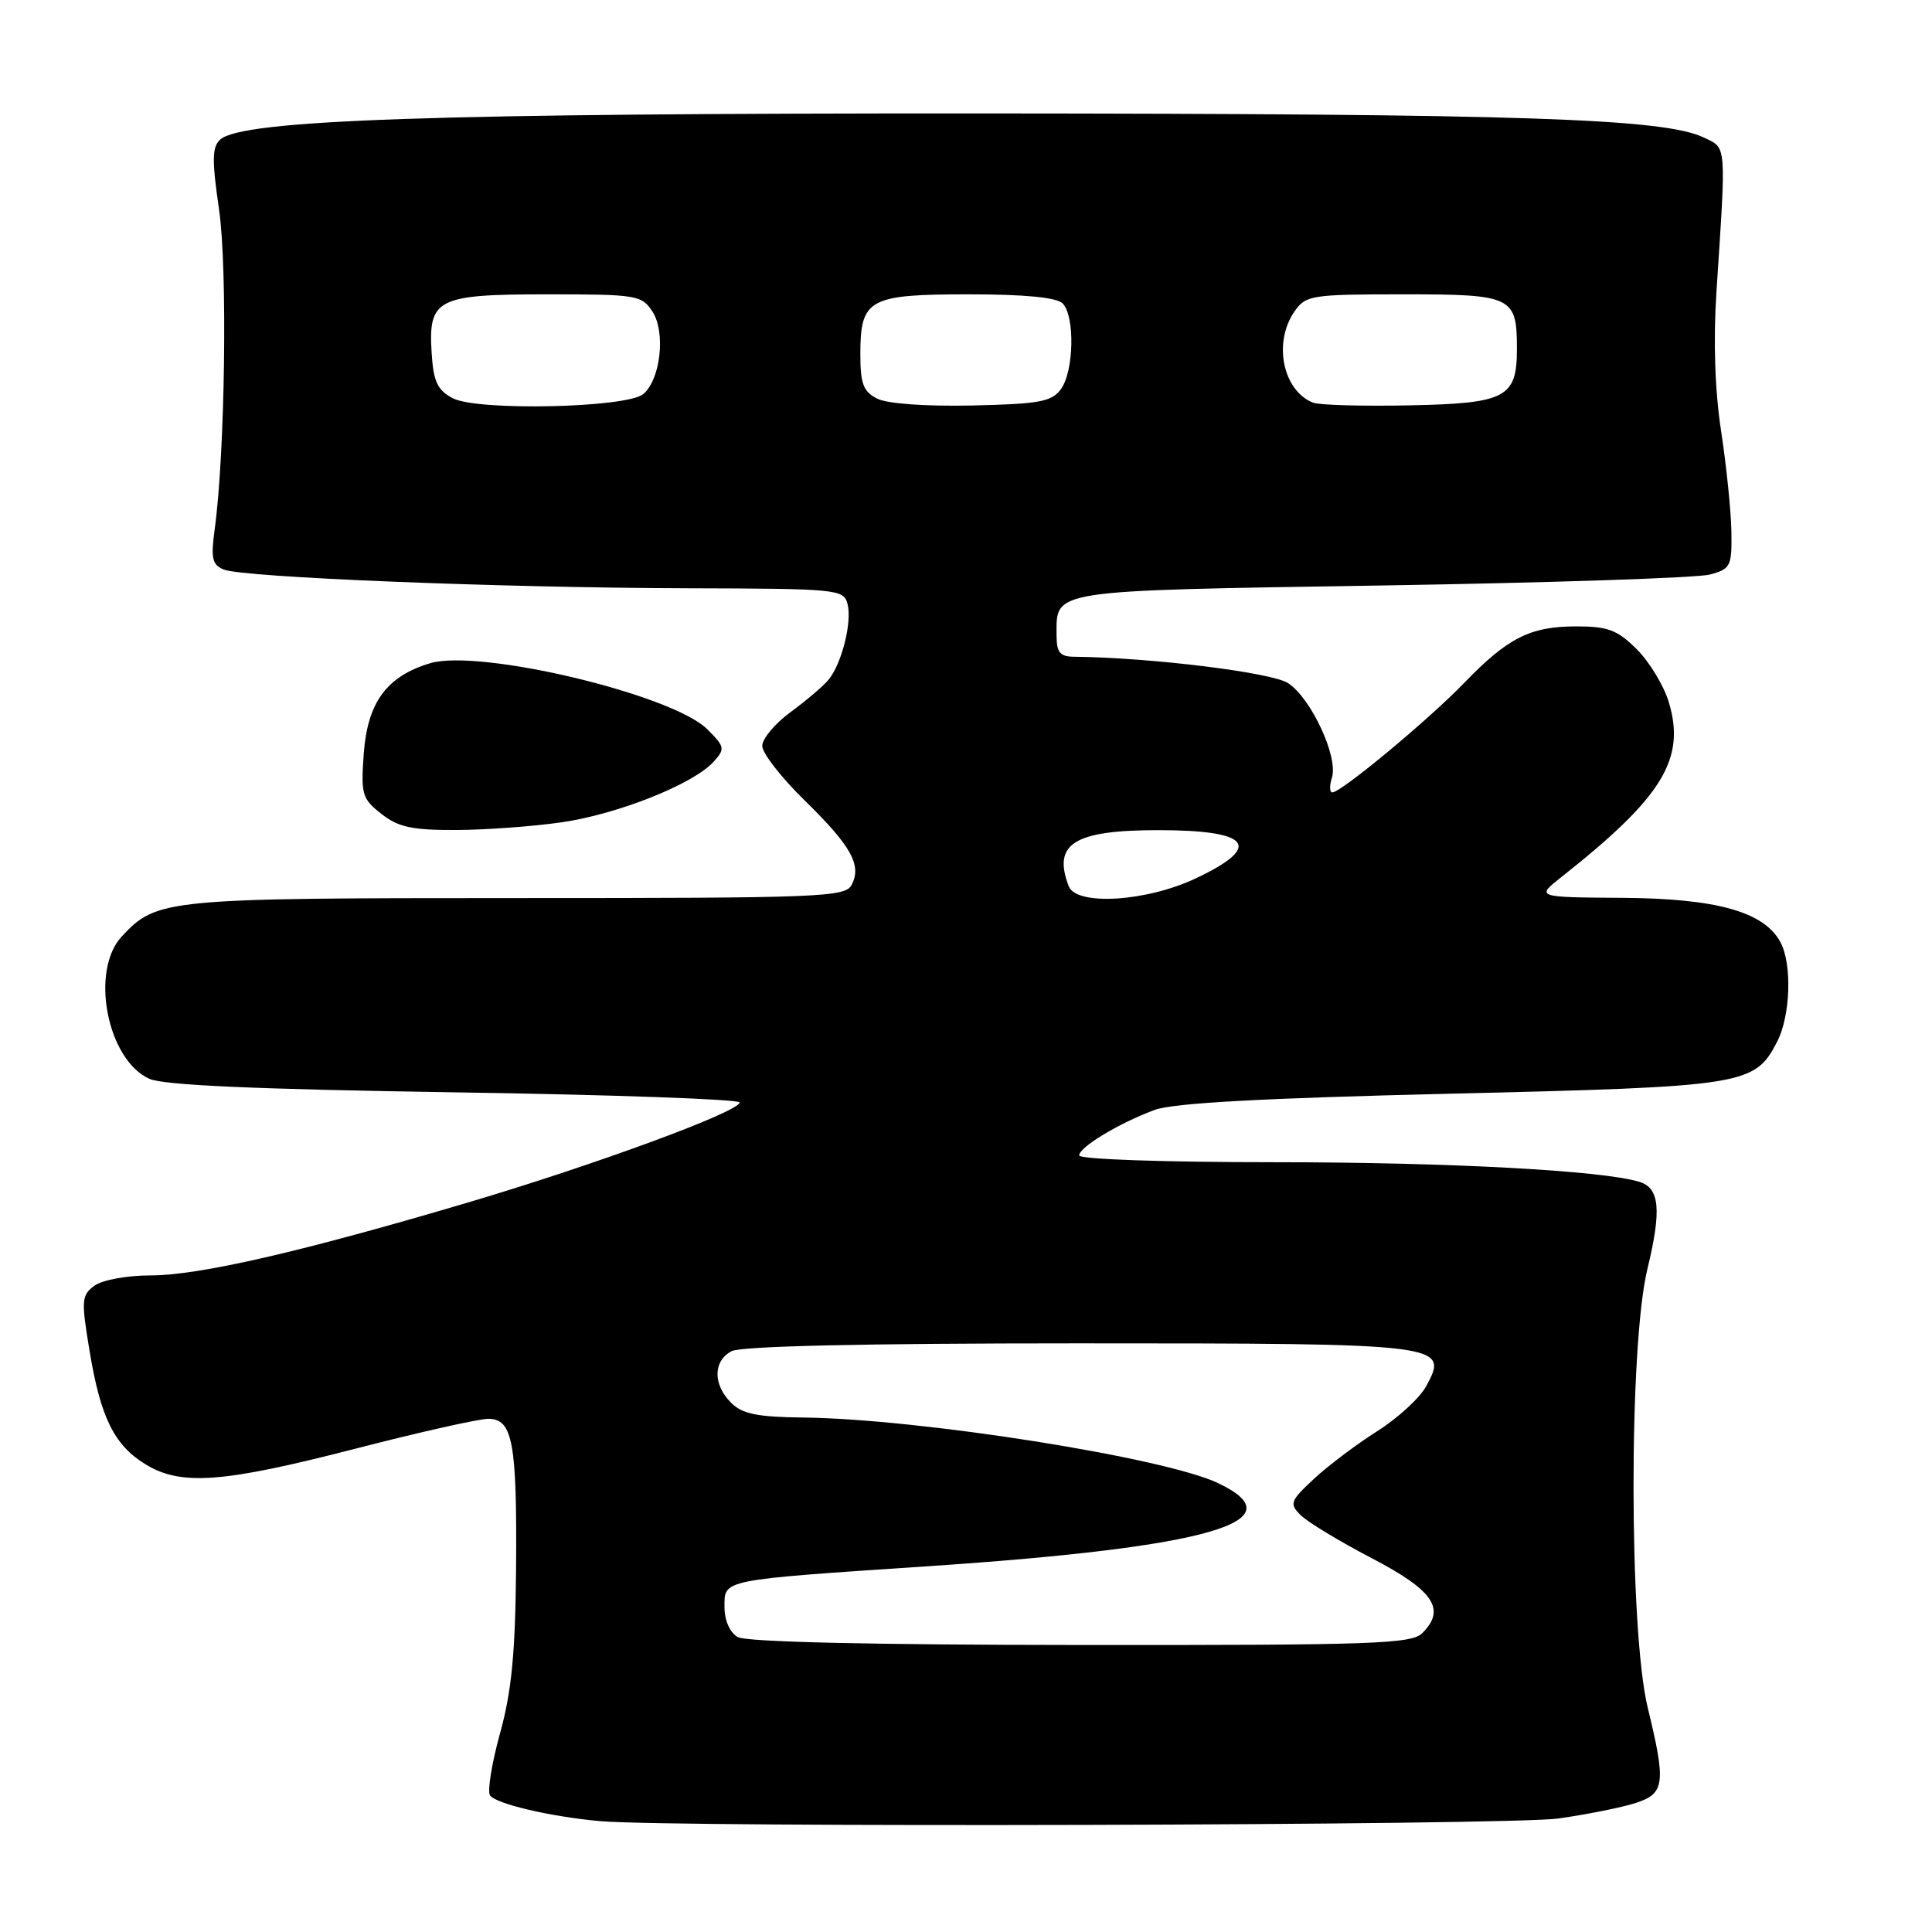 <?xml version="1.0" encoding="UTF-8" standalone="no"?>
<!DOCTYPE svg PUBLIC "-//W3C//DTD SVG 1.1//EN" "http://www.w3.org/Graphics/SVG/1.1/DTD/svg11.dtd" >
<svg xmlns="http://www.w3.org/2000/svg" xmlns:xlink="http://www.w3.org/1999/xlink" version="1.1" viewBox="0 0 256 256">
 <g >
 <path fill="currentColor"
d=" M 206.50 240.96 C 210.35 240.41 214.96 239.49 216.75 238.90 C 220.60 237.65 220.77 236.29 218.34 226.31 C 215.85 216.09 215.81 178.33 218.29 168.15 C 220.19 160.30 219.92 157.41 217.20 156.59 C 212.24 155.09 191.85 154.00 168.89 154.00 C 154.19 154.00 143.00 153.61 143.00 153.10 C 143.00 152.00 148.25 148.83 153.00 147.07 C 155.45 146.16 167.24 145.51 192.23 144.92 C 231.26 143.99 232.50 143.80 235.48 138.03 C 237.25 134.62 237.48 127.76 235.92 124.85 C 233.77 120.82 227.45 119.05 215.00 118.97 C 203.50 118.89 203.50 118.89 206.91 116.20 C 220.29 105.63 223.39 100.59 221.13 93.05 C 220.48 90.88 218.58 87.73 216.90 86.05 C 214.31 83.47 213.08 83.00 208.87 83.00 C 202.76 83.00 199.80 84.50 194.00 90.50 C 189.29 95.38 177.71 105.00 176.54 105.00 C 176.17 105.00 176.15 104.11 176.49 103.03 C 177.35 100.31 173.74 92.53 170.68 90.52 C 168.50 89.10 152.53 87.13 142.25 87.02 C 140.46 87.00 140.00 86.43 140.00 84.19 C 140.00 78.09 138.70 78.29 183.07 77.58 C 205.39 77.22 224.96 76.57 226.57 76.13 C 229.32 75.39 229.49 75.04 229.42 70.42 C 229.37 67.71 228.76 61.74 228.06 57.15 C 227.23 51.75 227.01 45.19 227.44 38.65 C 228.74 18.79 228.81 19.69 225.78 18.23 C 220.52 15.69 201.79 15.07 130.00 15.03 C 57.48 15.00 32.03 15.87 29.17 18.50 C 28.10 19.49 28.07 21.21 29.02 27.72 C 30.16 35.51 29.83 59.95 28.45 70.11 C 27.92 74.00 28.11 74.83 29.66 75.47 C 32.20 76.51 66.27 77.88 91.13 77.95 C 110.99 78.00 111.79 78.08 112.30 80.02 C 112.93 82.43 111.53 87.98 109.76 90.10 C 109.07 90.93 106.81 92.85 104.75 94.36 C 102.69 95.87 101.00 97.88 101.00 98.84 C 101.00 99.79 103.52 103.03 106.59 106.03 C 112.79 112.09 114.21 114.64 112.85 117.25 C 111.99 118.88 108.84 119.00 68.43 119.00 C 21.88 119.00 20.77 119.11 16.14 124.08 C 11.91 128.62 14.18 140.39 19.77 142.94 C 21.65 143.80 33.74 144.33 60.23 144.74 C 81.00 145.05 98.00 145.66 98.00 146.08 C 98.00 147.29 78.99 154.30 62.00 159.34 C 40.01 165.86 26.37 169.00 19.94 169.00 C 16.83 169.00 13.56 169.60 12.52 170.36 C 10.80 171.62 10.75 172.27 11.86 178.96 C 13.32 187.83 15.13 191.50 19.30 194.04 C 23.99 196.90 29.51 196.49 46.97 191.99 C 55.48 189.79 63.45 188.00 64.70 188.00 C 67.94 188.00 68.52 191.14 68.38 208.00 C 68.28 219.10 67.78 224.18 66.26 229.66 C 65.17 233.60 64.57 237.30 64.92 237.88 C 65.62 239.00 72.93 240.72 79.50 241.31 C 89.29 242.18 200.09 241.88 206.50 240.96 Z  M 74.42 108.96 C 81.88 107.88 91.87 103.90 94.55 100.94 C 96.10 99.23 96.05 98.96 93.73 96.64 C 89.12 92.02 63.53 85.93 57.00 87.88 C 51.23 89.61 48.70 93.07 48.20 99.86 C 47.81 105.26 47.98 105.84 50.53 107.84 C 52.76 109.60 54.59 110.00 60.38 109.98 C 64.30 109.97 70.61 109.51 74.42 108.96 Z  M 97.75 216.92 C 96.71 216.32 96.00 214.71 96.00 212.97 C 96.00 209.24 95.27 209.39 123.17 207.52 C 160.20 205.03 172.11 201.60 161.38 196.51 C 154.23 193.12 121.91 188.01 106.43 187.83 C 100.33 187.76 98.36 187.36 96.87 185.87 C 94.45 183.45 94.48 180.35 96.93 179.04 C 98.18 178.37 114.41 178.00 142.74 178.00 C 191.53 178.00 192.04 178.06 188.97 183.69 C 188.13 185.24 185.21 187.92 182.47 189.65 C 179.74 191.38 175.97 194.22 174.10 195.96 C 170.96 198.89 170.82 199.25 172.34 200.76 C 173.23 201.66 177.46 204.22 181.73 206.45 C 189.96 210.74 191.64 213.21 188.48 216.38 C 187.03 217.83 182.19 218.00 143.18 217.97 C 115.38 217.95 98.86 217.57 97.75 216.92 Z  M 141.61 117.42 C 139.45 111.79 142.31 110.00 153.48 110.00 C 165.73 110.00 167.41 112.15 158.47 116.38 C 151.90 119.49 142.62 120.06 141.61 117.42 Z  M 60.00 52.77 C 57.97 51.70 57.44 50.58 57.20 46.85 C 56.73 39.57 57.85 39.00 72.55 39.00 C 84.36 39.00 85.03 39.11 86.45 41.28 C 88.23 44.00 87.53 50.32 85.23 52.22 C 83.03 54.05 63.25 54.48 60.00 52.77 Z  M 116.25 52.83 C 114.39 51.89 114.00 50.87 114.00 46.92 C 114.00 39.61 115.10 39.00 128.37 39.00 C 135.77 39.00 140.01 39.41 140.80 40.20 C 142.45 41.85 142.31 49.19 140.58 51.56 C 139.36 53.23 137.75 53.53 128.83 53.73 C 122.67 53.86 117.59 53.50 116.25 52.83 Z  M 174.00 53.36 C 169.96 51.77 168.66 45.35 171.56 41.22 C 173.03 39.12 173.82 39.00 186.02 39.00 C 200.42 39.00 201.00 39.28 201.00 46.24 C 201.00 52.69 199.55 53.45 186.84 53.71 C 180.60 53.84 174.82 53.68 174.00 53.36 Z "/>
</g>
</svg>